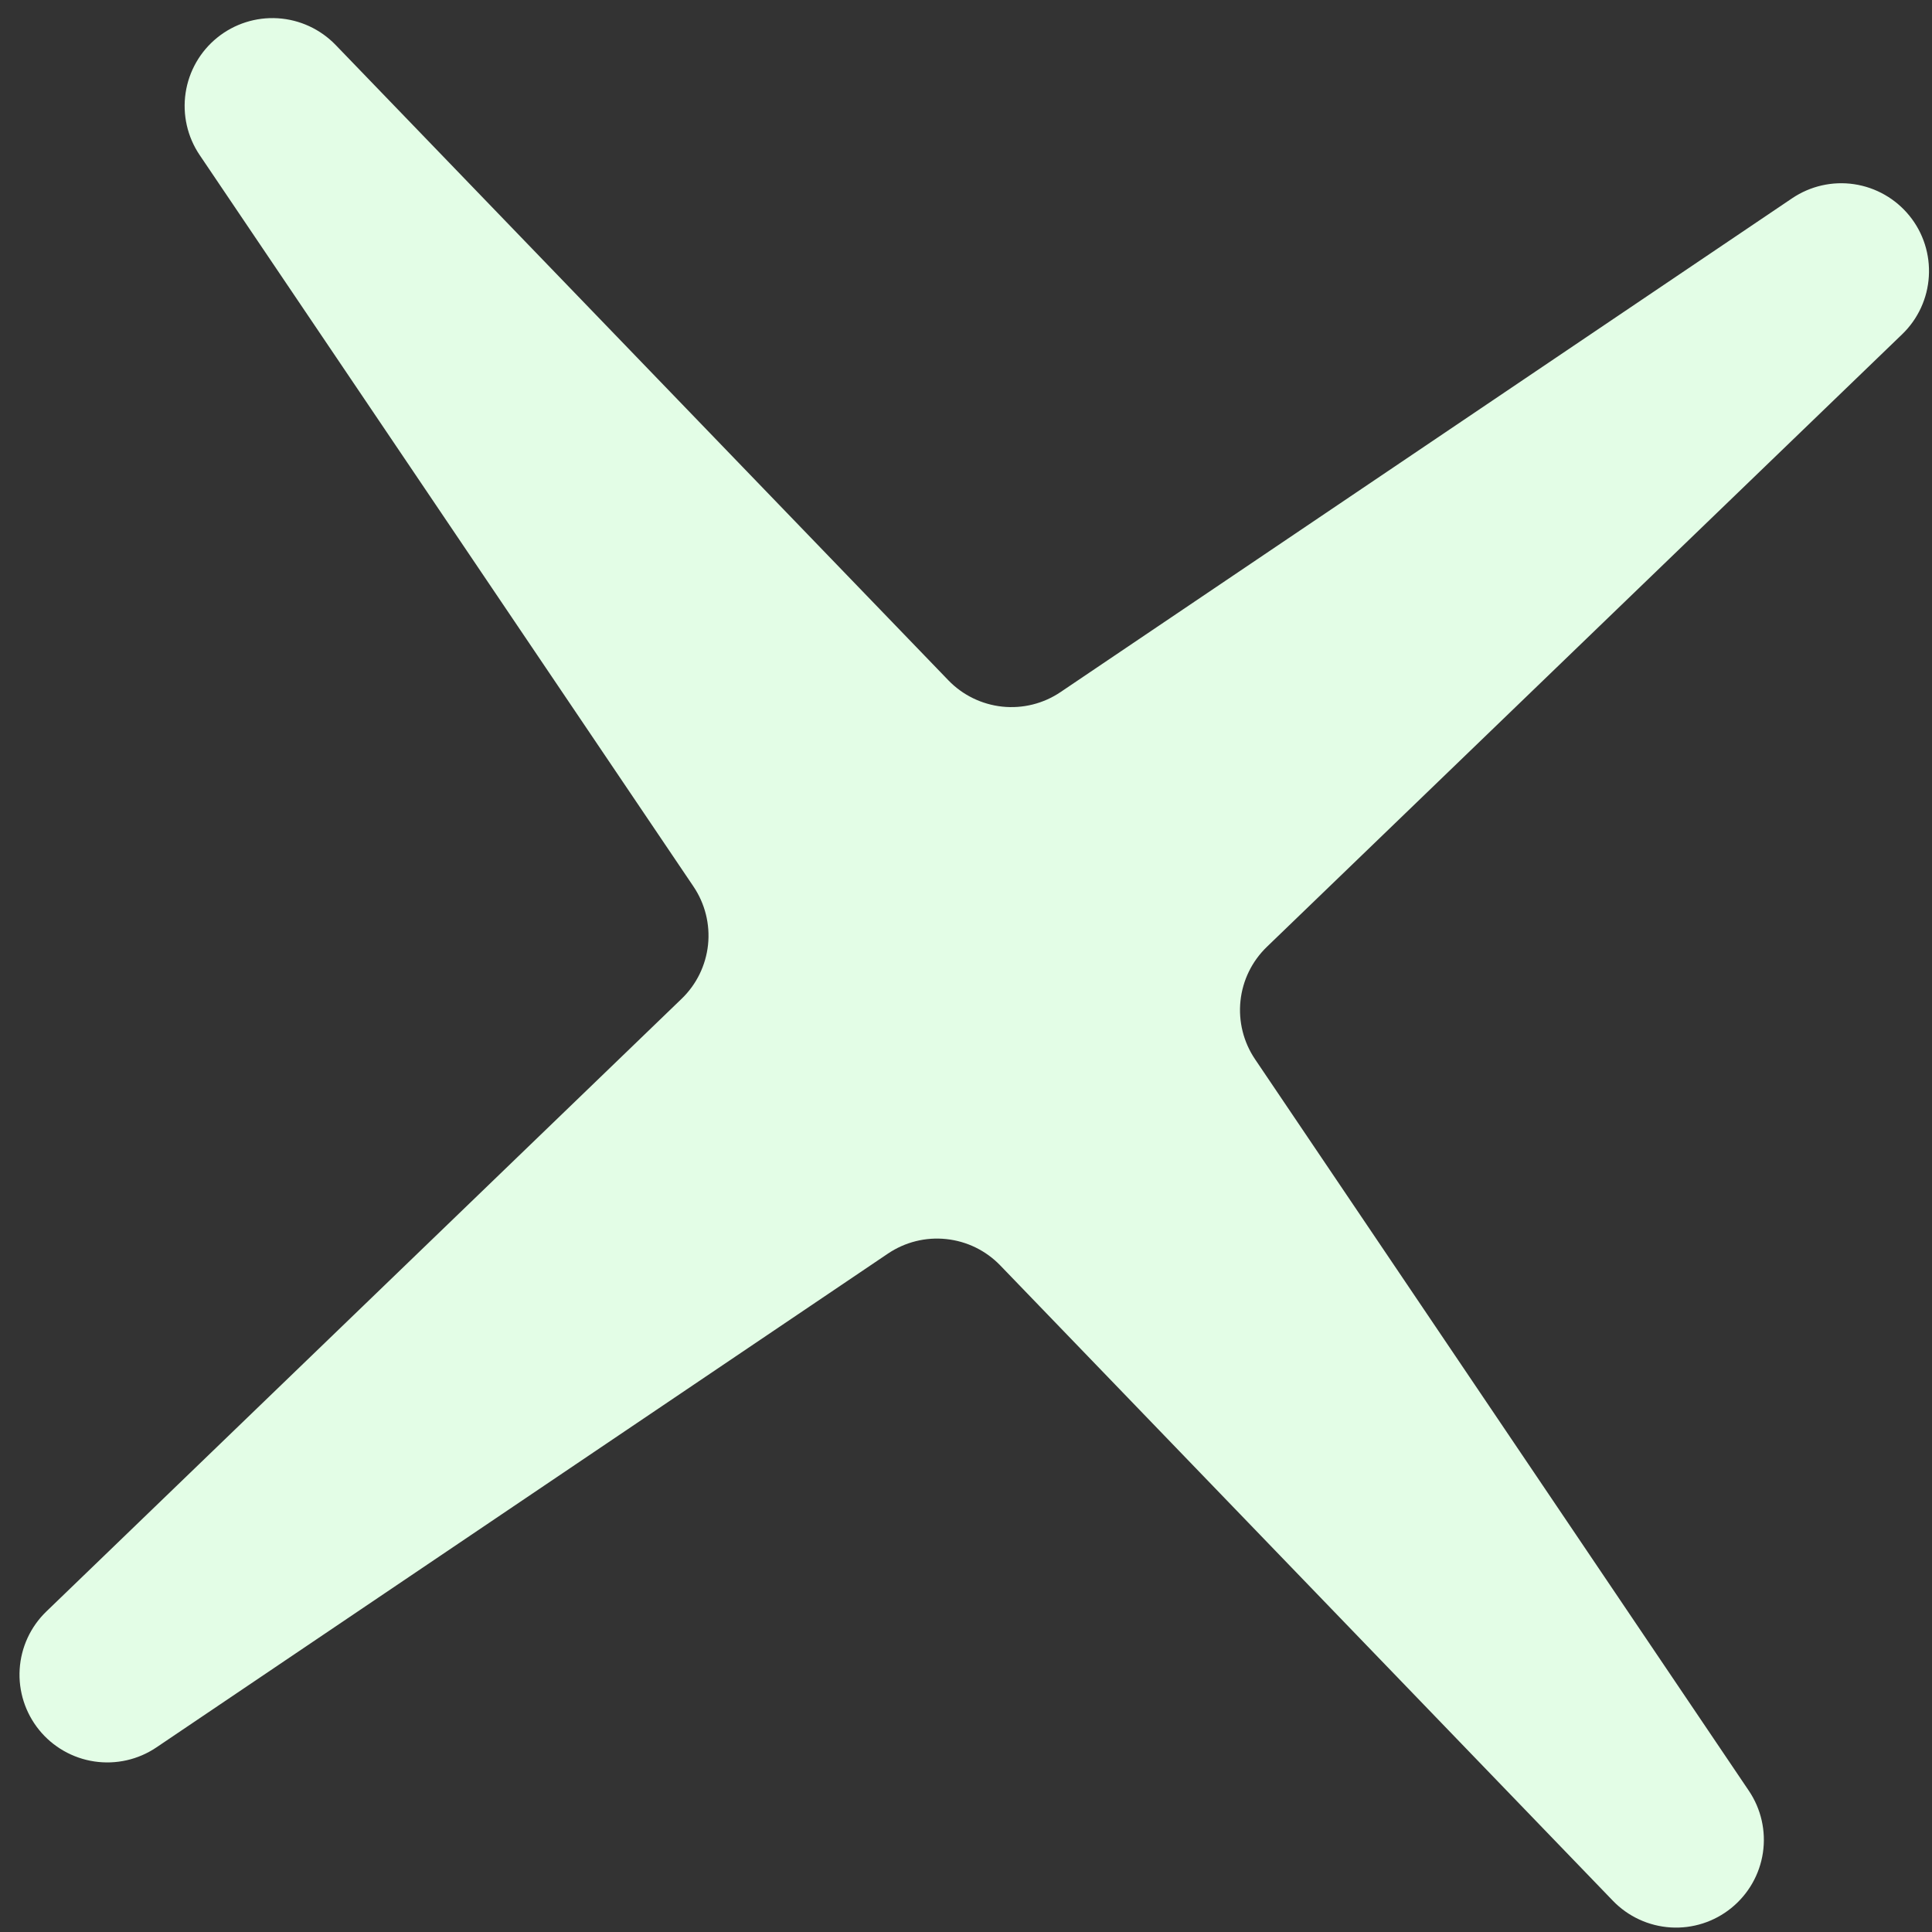 <svg width="44" height="44" viewBox="0 0 44 44" fill="none" xmlns="http://www.w3.org/2000/svg">
<rect x="0" y="0" width="44" height="44" fill="#333333" stroke="none"/>
<path id="Polygone 28" d="M4.547 3.531C4.267 3.116 4.153 2.611 4.227 2.116C4.301 1.622 4.557 1.173 4.946 0.858C5.335 0.543 5.828 0.385 6.327 0.416C6.827 0.447 7.296 0.664 7.644 1.024L21.597 15.492C21.923 15.831 22.359 16.043 22.826 16.093C23.294 16.142 23.764 16.025 24.154 15.761L40.814 4.516C41.229 4.236 41.733 4.121 42.228 4.195C42.723 4.269 43.172 4.526 43.487 4.915C43.802 5.303 43.959 5.796 43.928 6.296C43.898 6.795 43.681 7.265 43.321 7.612L28.852 21.564C28.513 21.891 28.3 22.326 28.251 22.794C28.202 23.262 28.319 23.732 28.582 24.122L39.828 40.782C40.108 41.196 40.223 41.701 40.149 42.196C40.075 42.69 39.818 43.139 39.429 43.454C39.04 43.769 38.548 43.927 38.048 43.896C37.549 43.865 37.079 43.648 36.732 43.288L22.78 28.819C22.453 28.48 22.018 28.268 21.55 28.219C21.082 28.169 20.612 28.287 20.222 28.55L3.562 39.796C3.148 40.076 2.643 40.19 2.148 40.116C1.654 40.042 1.204 39.786 0.89 39.397C0.575 39.008 0.417 38.515 0.448 38.016C0.479 37.516 0.696 37.047 1.056 36.7L15.524 22.746C15.863 22.42 16.075 21.985 16.125 21.517C16.174 21.049 16.056 20.579 15.793 20.189L4.547 3.531Z" fill="#E3FDE6"/>
</svg>
